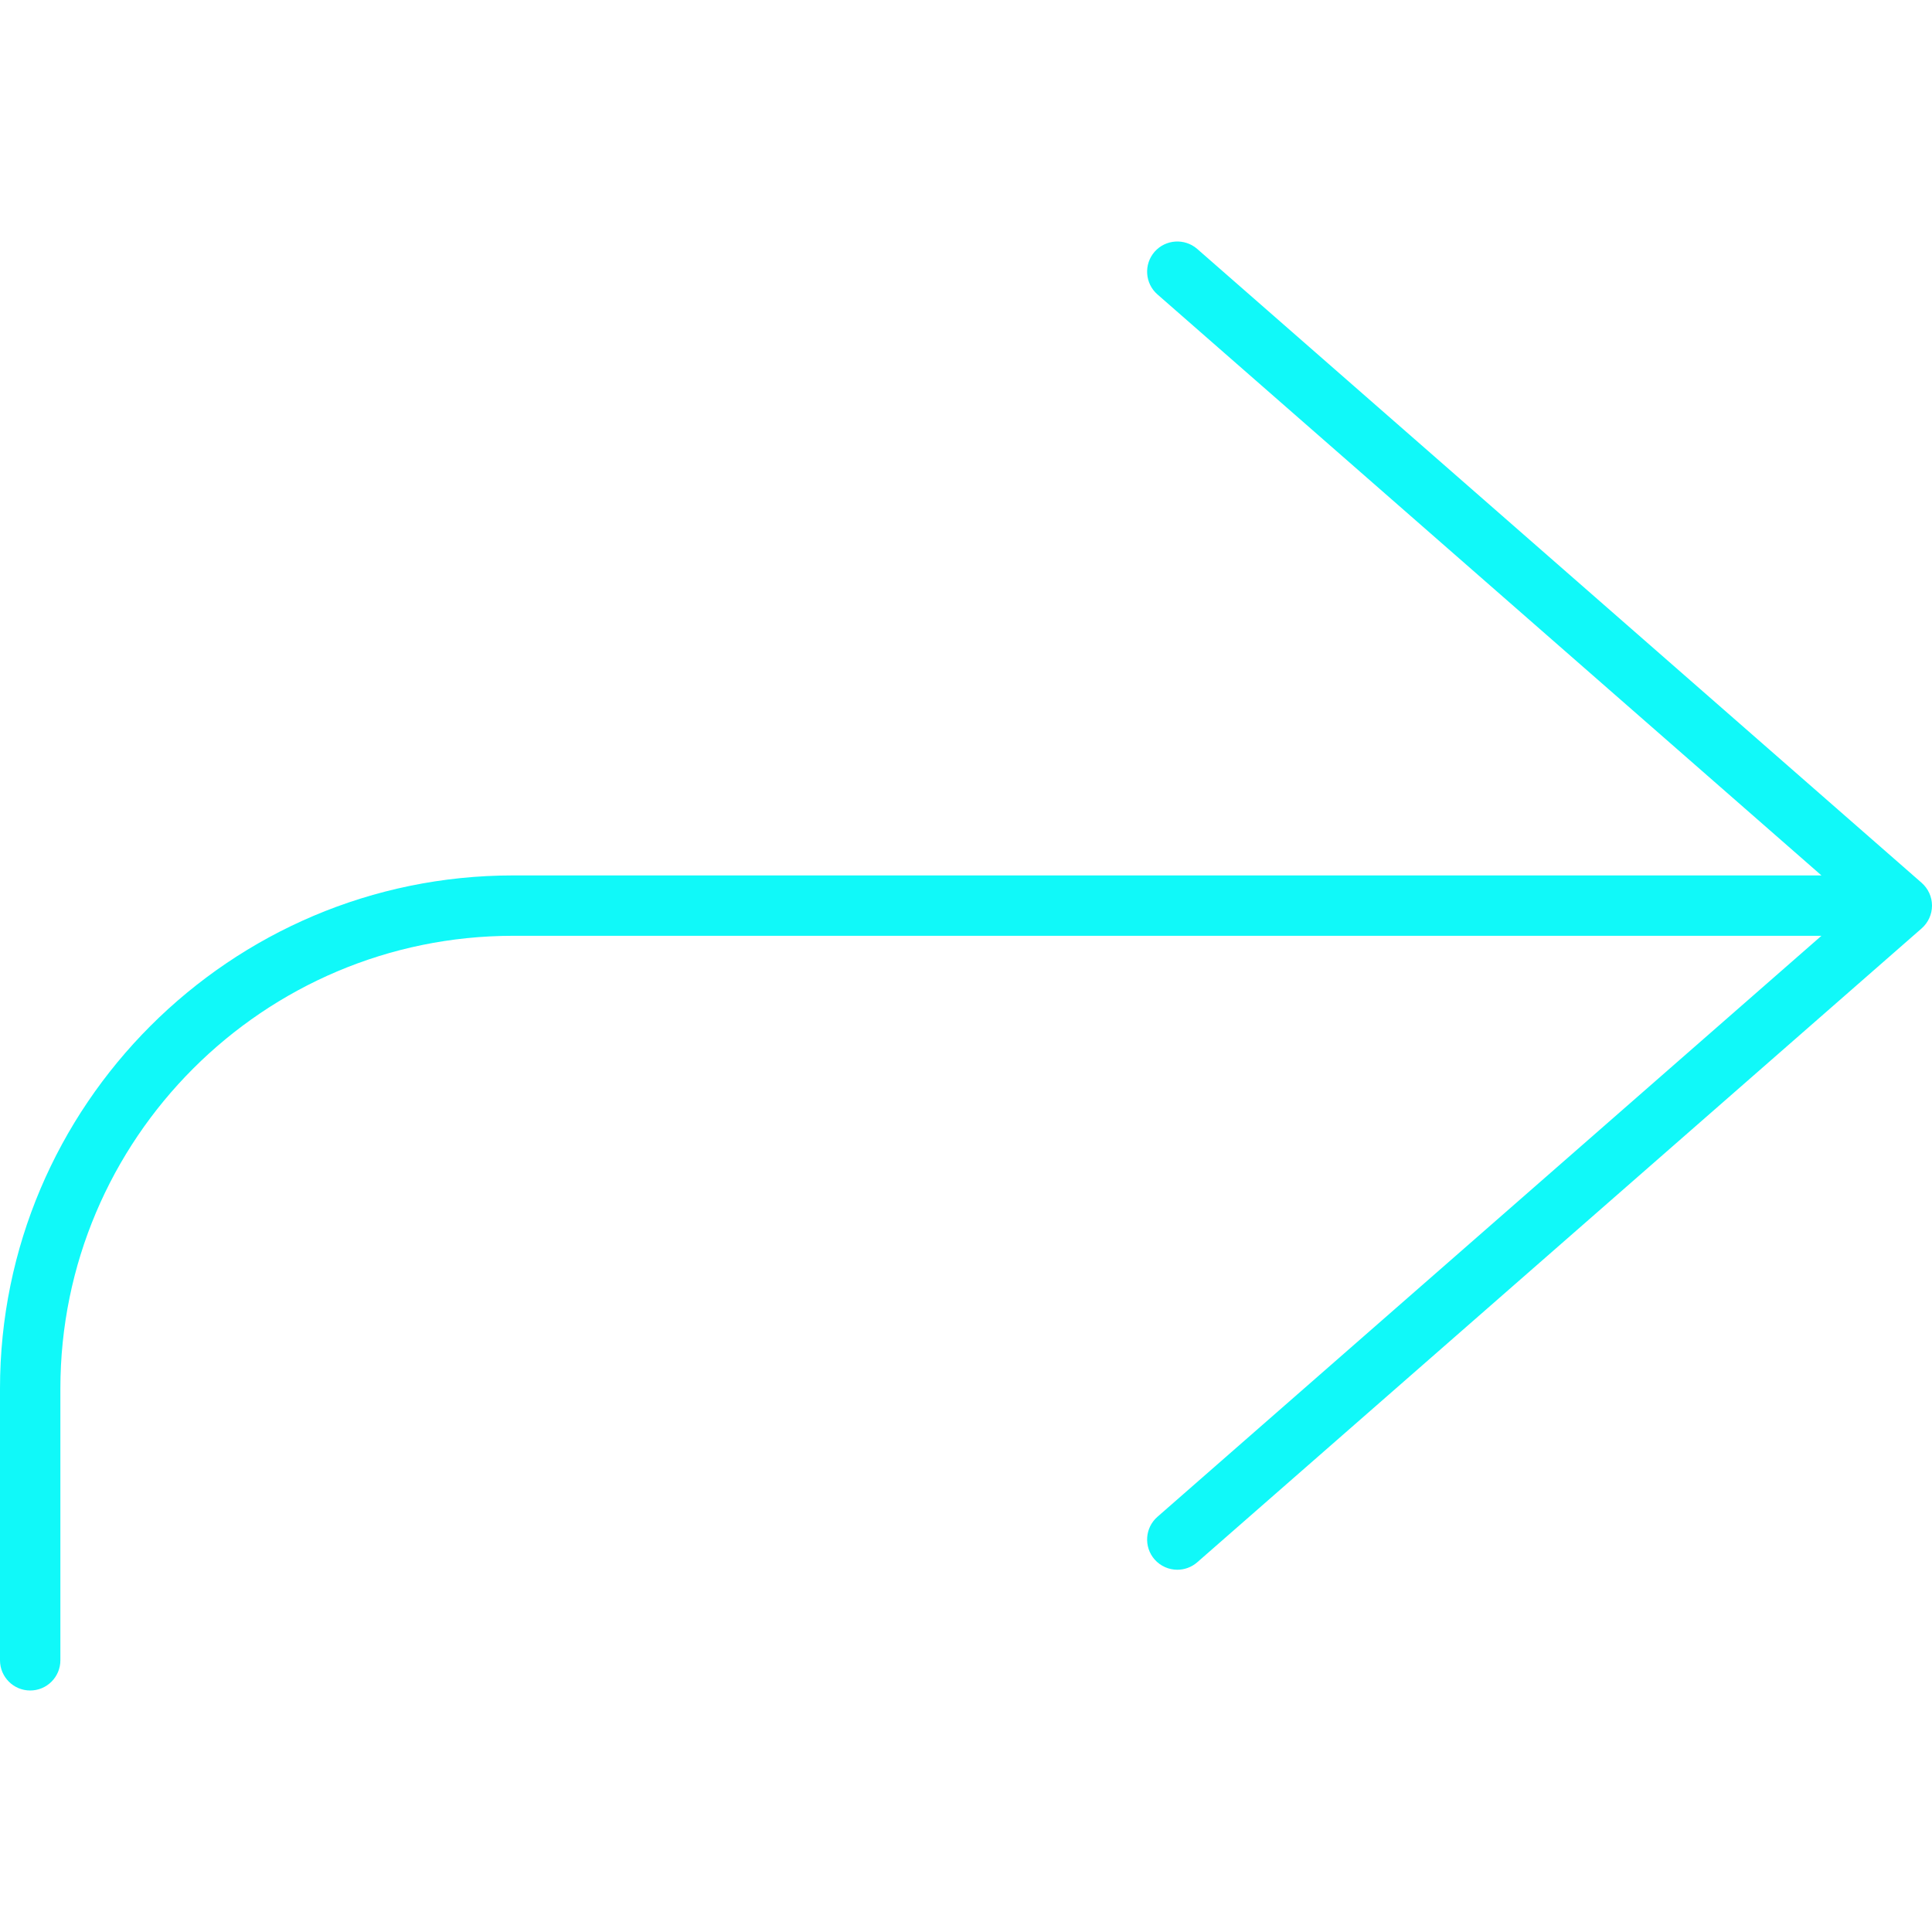 <svg width="512" height="512" viewBox="0 0 512 512" fill="none" xmlns="http://www.w3.org/2000/svg">
<g id="share">
<path id="Vector" d="M136 231.996H482.701L306.734 78.025C303.406 75.119 303.062 70.056 305.984 66.712C308.906 63.4 313.953 63.087 317.266 65.962L509.266 233.965C511 235.496 512 237.684 512 239.997C512 242.309 511 244.497 509.266 246.028L317.266 414.031C315.75 415.343 313.875 415.999 312 415.999C309.781 415.999 307.562 415.062 305.984 413.281C303.062 409.937 303.406 404.874 306.734 401.968L482.701 247.997H136C69.828 247.997 16 301.841 16 367.999V440C16 444.406 12.422 448 8 448C3.578 448 0 444.406 0 440V367.999C0 292.997 61.016 231.996 136 231.996Z" fill="#10F9F9"/>
</g>
</svg>
